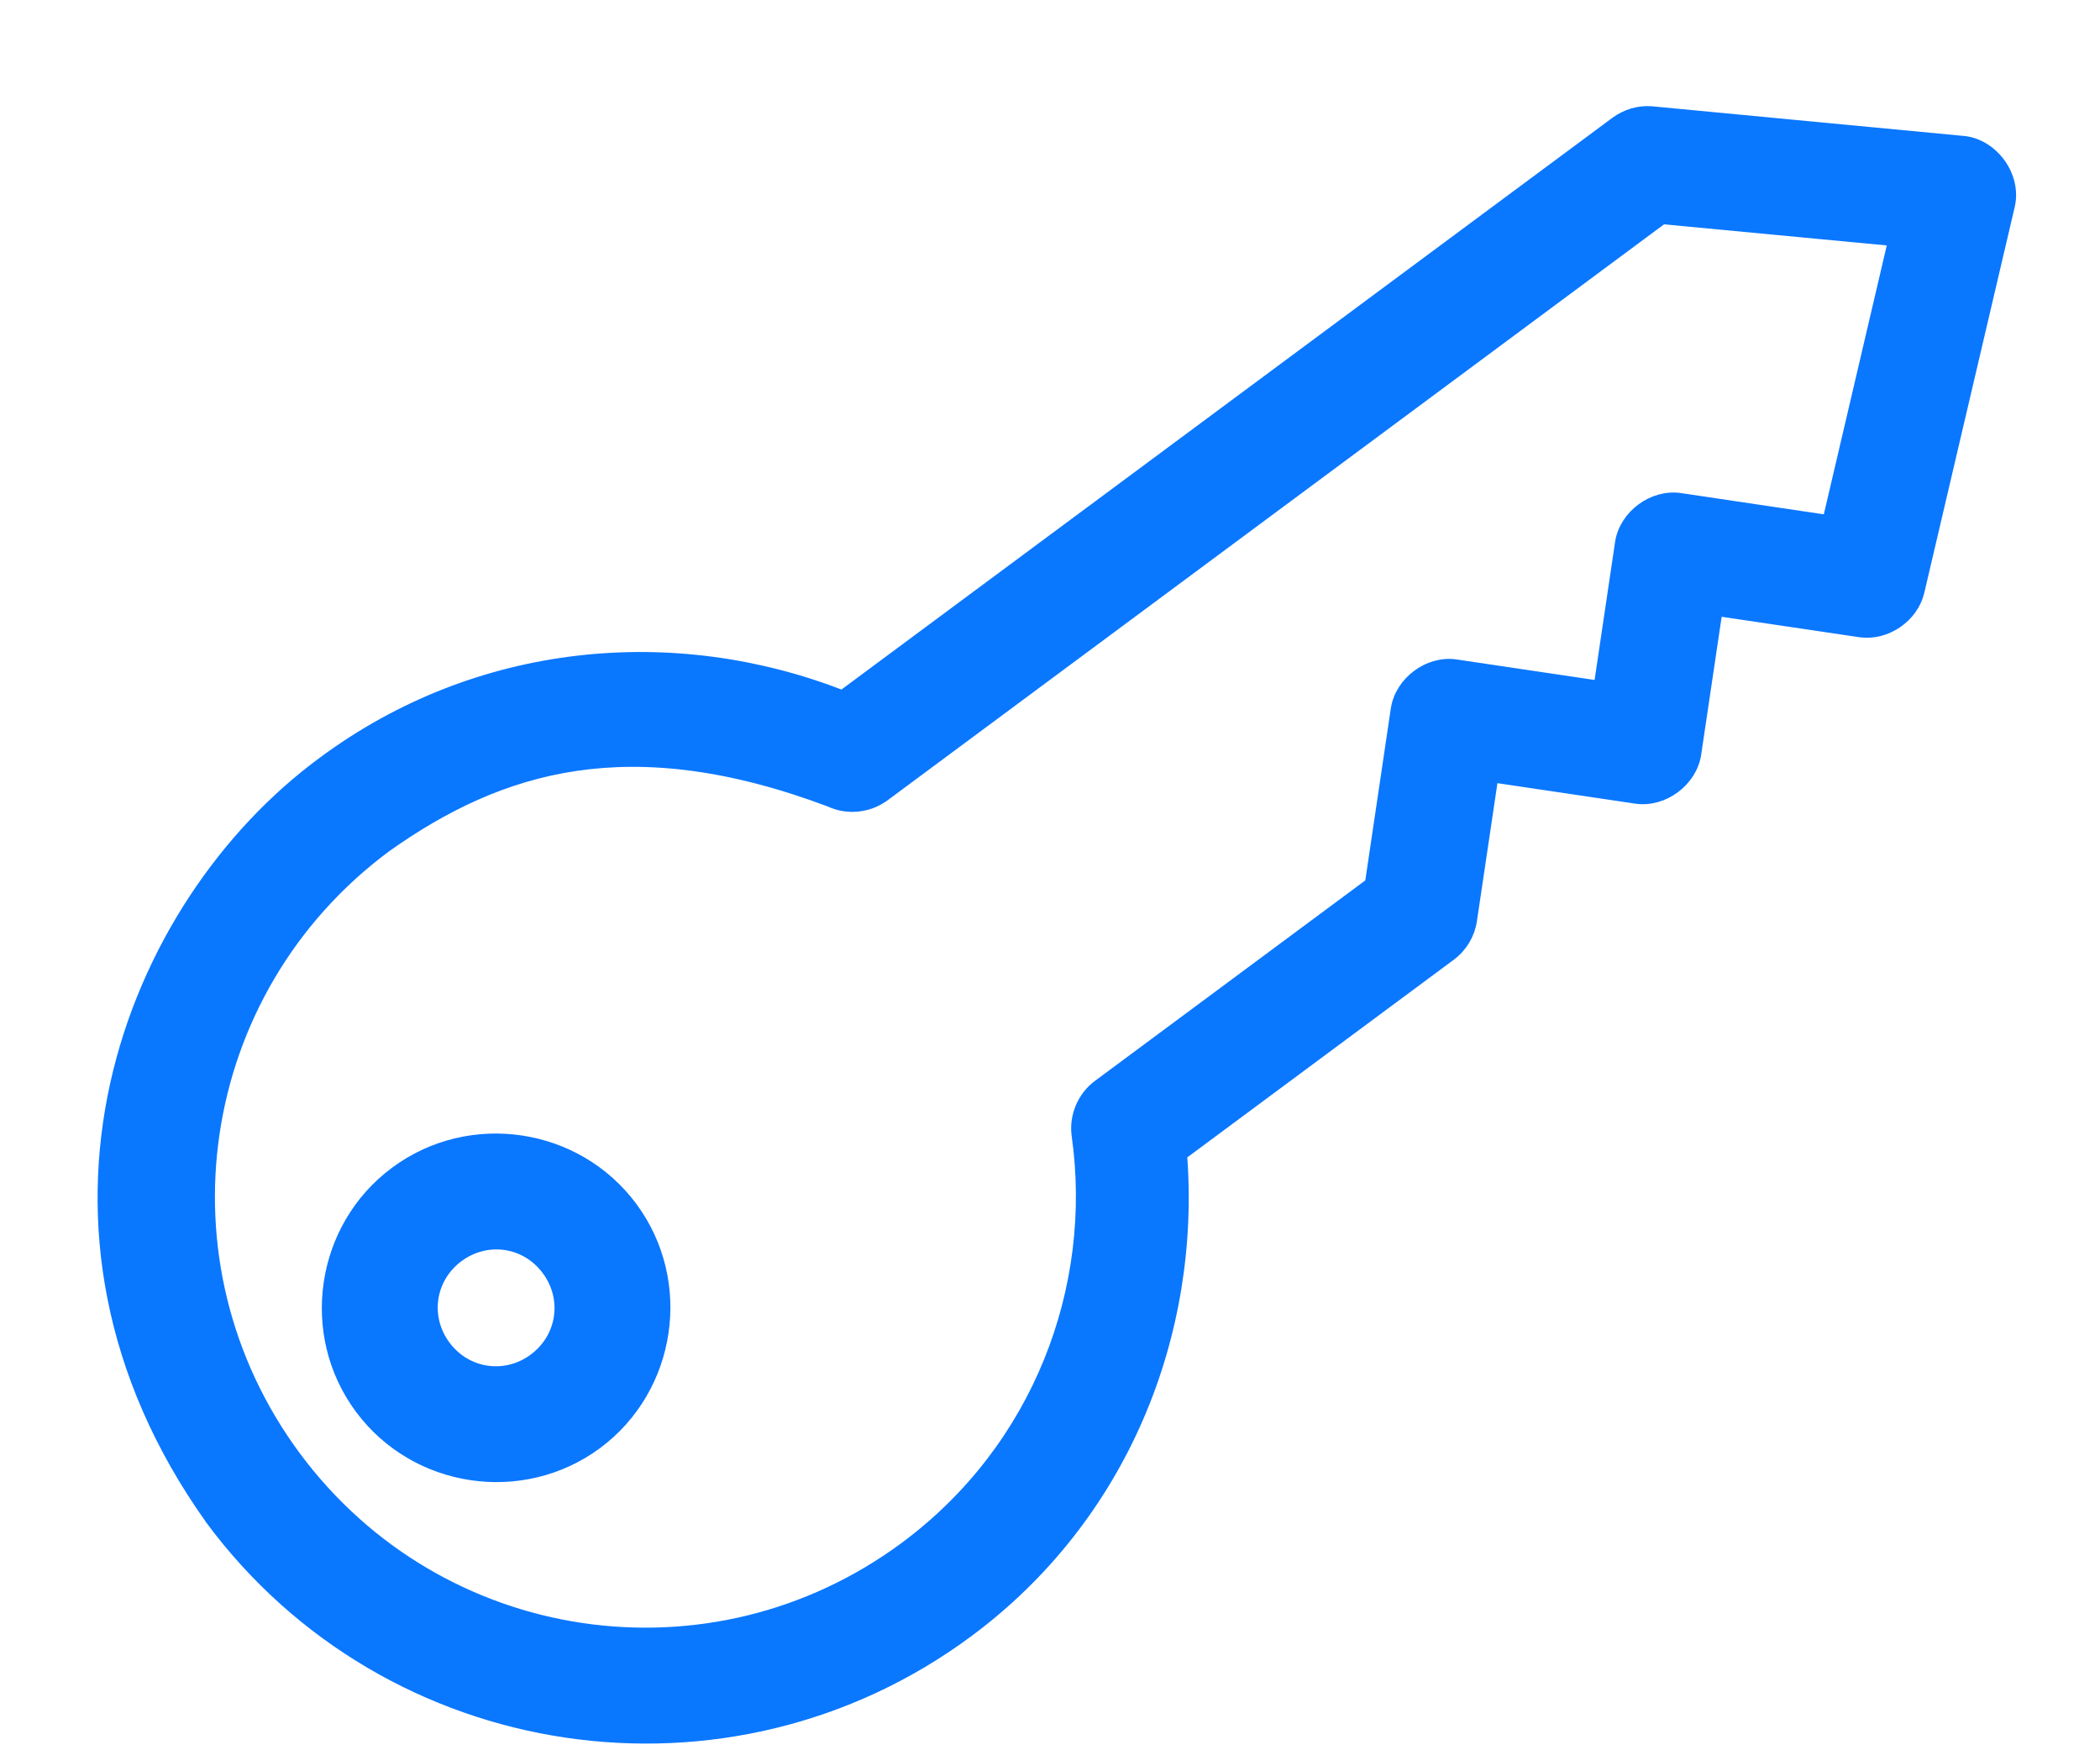 <svg width="18" height="15" viewBox="0 0 18 15" fill="none" xmlns="http://www.w3.org/2000/svg">
<path d="M2.772 6.533C1.1 7.76 0.021 10.512 1.809 13.019L1.809 13.019L1.809 13.02C3.332 15.073 6.242 15.505 8.296 13.982C9.623 12.998 10.243 11.431 10.125 9.895L12.435 8.182L12.436 8.181C12.529 8.111 12.593 8.003 12.61 7.887C12.61 7.887 12.61 7.887 12.61 7.886L12.793 6.655L14.025 6.838L14.025 6.838C14.257 6.871 14.496 6.694 14.532 6.462L14.532 6.461L14.715 5.229L15.947 5.412L15.947 5.412C16.167 5.442 16.394 5.286 16.445 5.07L17.22 1.764C17.25 1.638 17.215 1.507 17.143 1.406C17.071 1.305 16.959 1.228 16.831 1.215L16.83 1.215L14.159 0.961L14.159 0.961C14.049 0.951 13.938 0.985 13.85 1.05L7.22 5.966C5.782 5.403 4.102 5.547 2.772 6.533ZM2.772 6.533C2.772 6.533 2.772 6.533 2.772 6.533L2.802 6.574L2.772 6.533C2.772 6.533 2.772 6.533 2.772 6.533ZM16.234 2.059L15.671 4.464L14.4 4.275L14.4 4.275C14.168 4.242 13.929 4.419 13.893 4.651L13.893 4.652L13.71 5.884L12.478 5.701L12.478 5.701C12.246 5.667 12.007 5.845 11.971 6.077L11.971 6.077L11.749 7.573L9.413 9.305C9.284 9.401 9.214 9.567 9.235 9.725L9.235 9.726C9.421 11.039 8.903 12.414 7.761 13.261C6.098 14.494 3.763 14.147 2.53 12.485C1.298 10.822 1.644 8.488 3.306 7.255C3.799 6.905 4.324 6.647 4.937 6.557C5.551 6.467 6.257 6.543 7.116 6.866C7.261 6.935 7.441 6.917 7.571 6.823L7.572 6.823L14.249 1.871L16.234 2.059ZM5.414 10.347C4.941 9.709 4.029 9.574 3.391 10.047C2.753 10.519 2.618 11.432 3.091 12.069C3.564 12.707 4.476 12.842 5.114 12.37C5.751 11.897 5.887 10.985 5.414 10.347ZM3.812 11.535C3.629 11.288 3.679 10.951 3.926 10.768C4.173 10.585 4.51 10.634 4.693 10.882C4.876 11.129 4.826 11.465 4.579 11.649C4.332 11.832 3.995 11.782 3.812 11.535Z" fill="#0A77FF" stroke="#0A77FF" stroke-width="0.1"/>
</svg>
